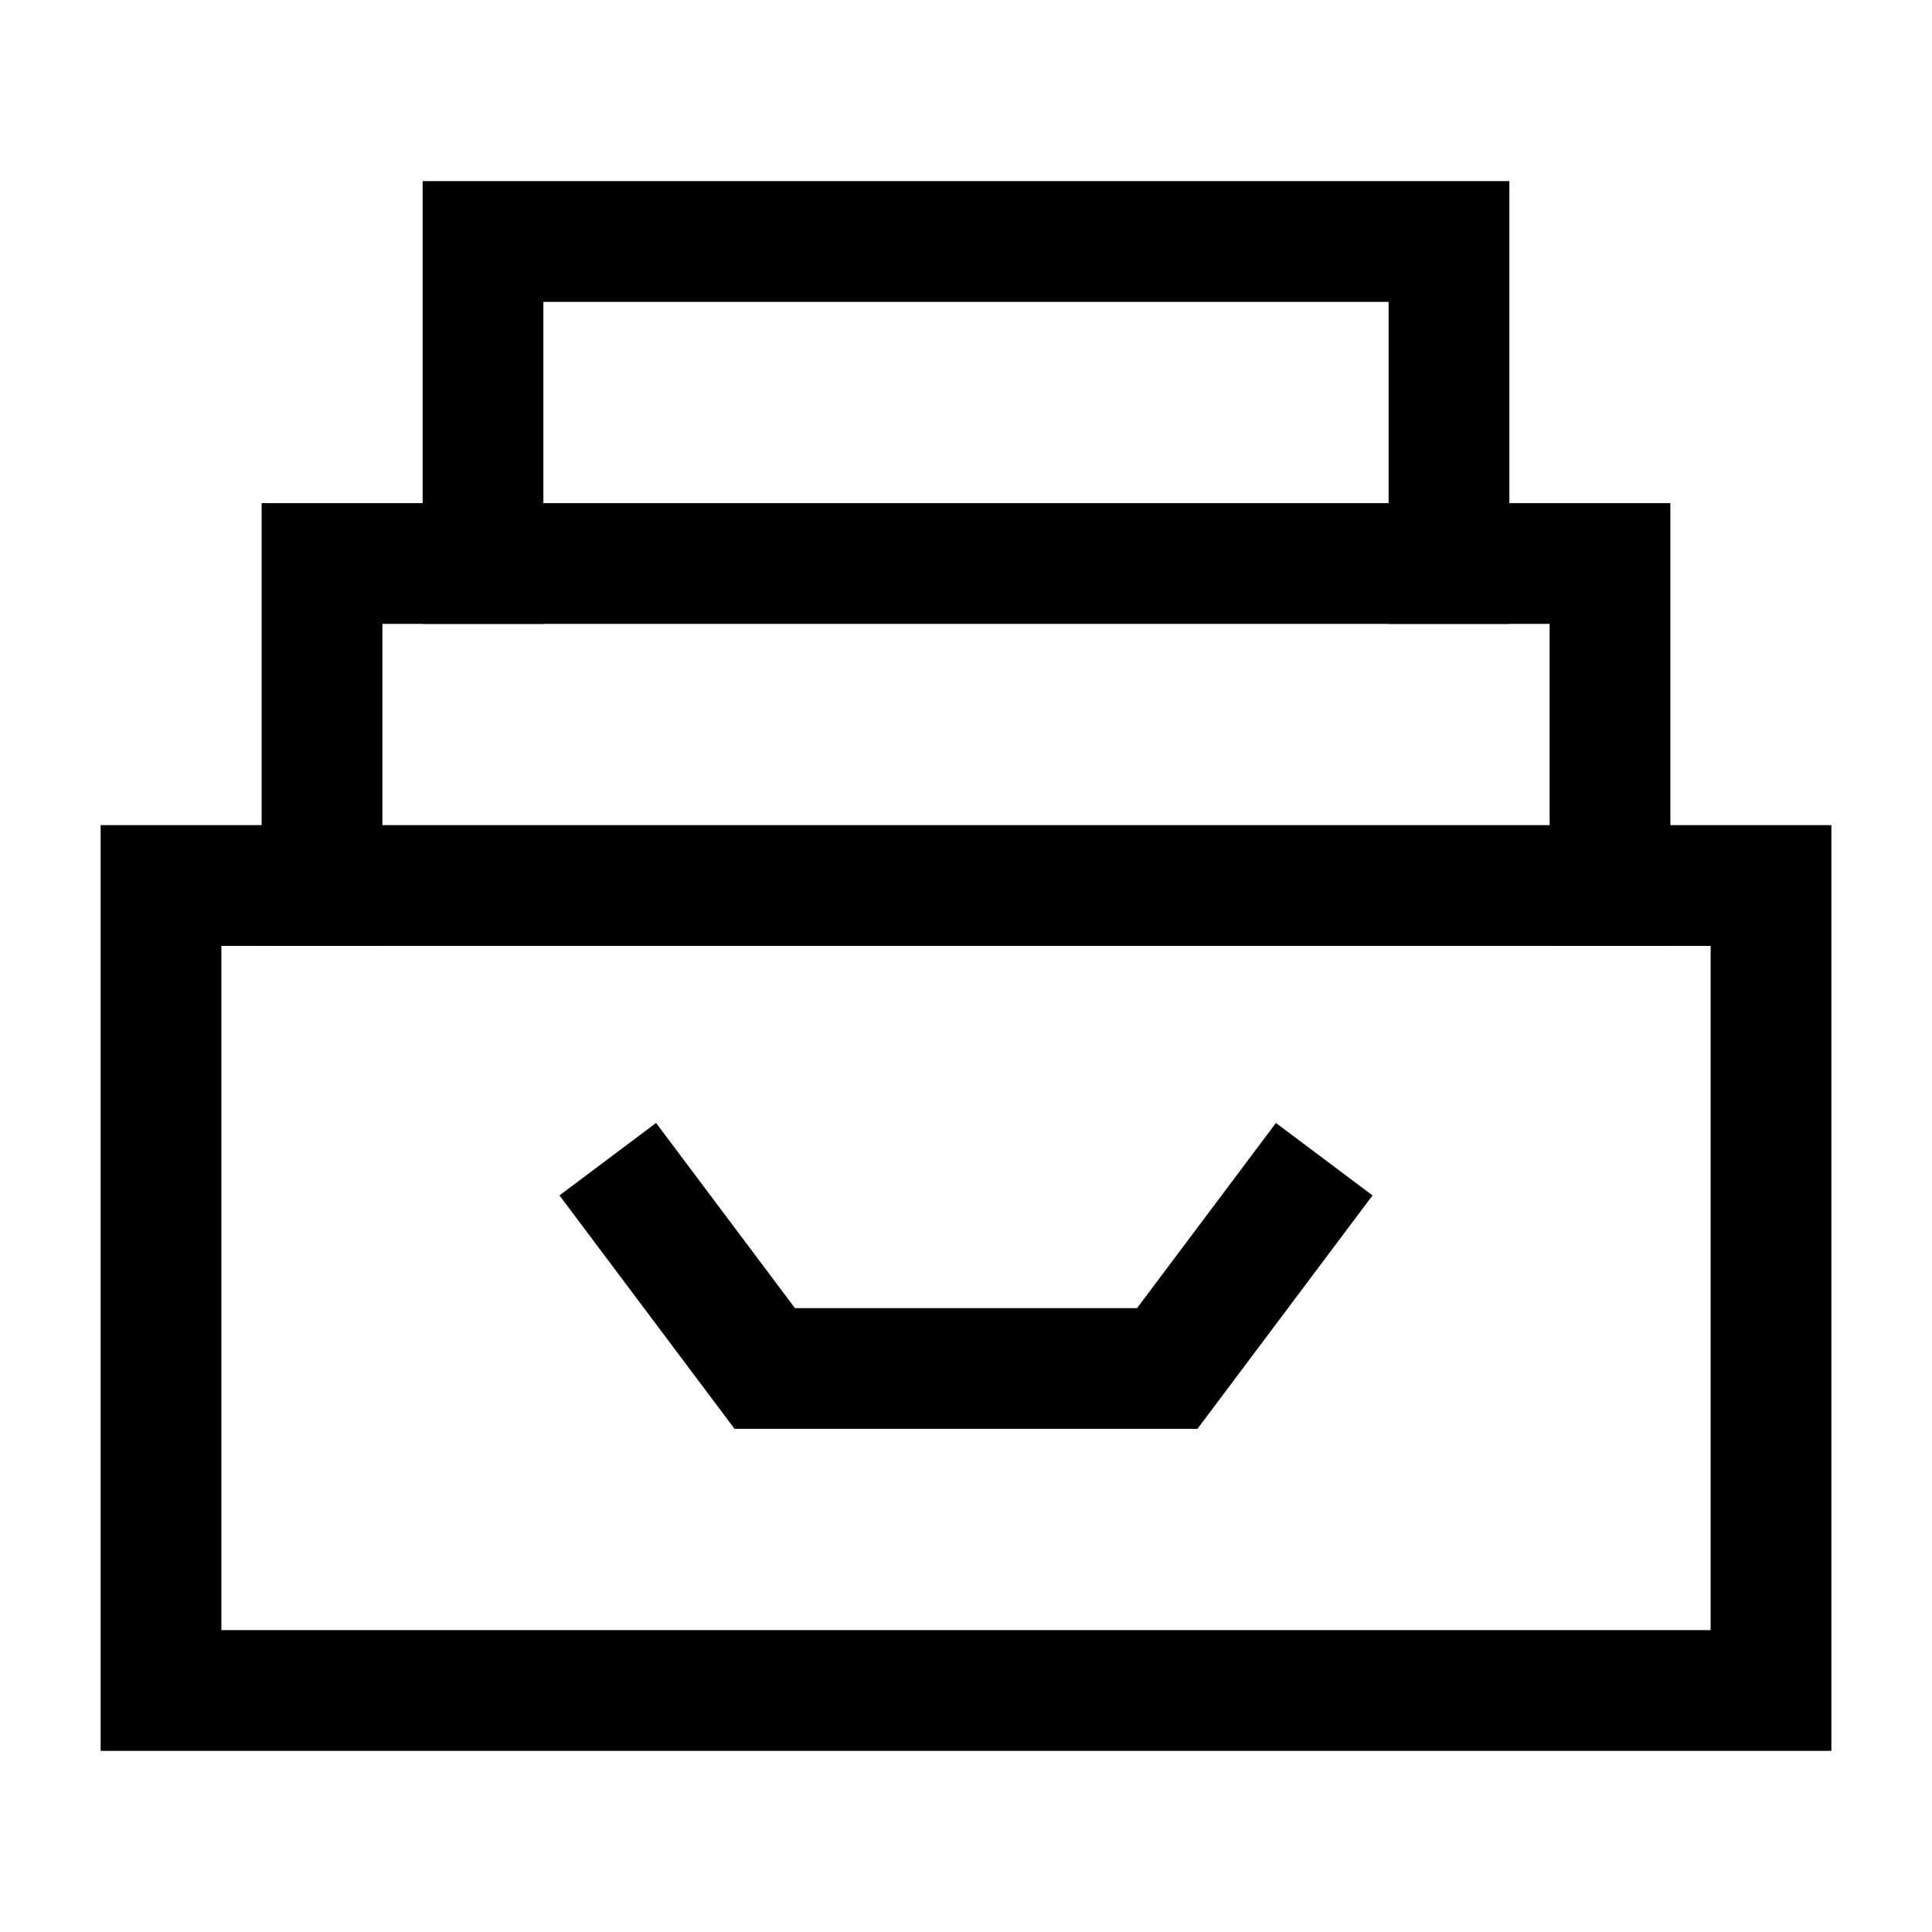 <svg width="24" height="24" viewBox="0 0 24 24" fill="none" xmlns="http://www.w3.org/2000/svg">
    <path d="M22 21V11H2L2 21H22Z" stroke="currentColor" stroke-width="1.5" stroke-linecap="square"/>
    <path d="M4 11L4 7H20V11" stroke="currentColor" stroke-width="1.5" stroke-linecap="square"/>
    <path d="M6 7L6 3H18V7" stroke="currentColor" stroke-width="1.5" stroke-linecap="square"/>
    <path d="M16 15L14.5 17H9.5L8 15" stroke="currentColor" stroke-width="1.5" stroke-linecap="square"/>
</svg>
